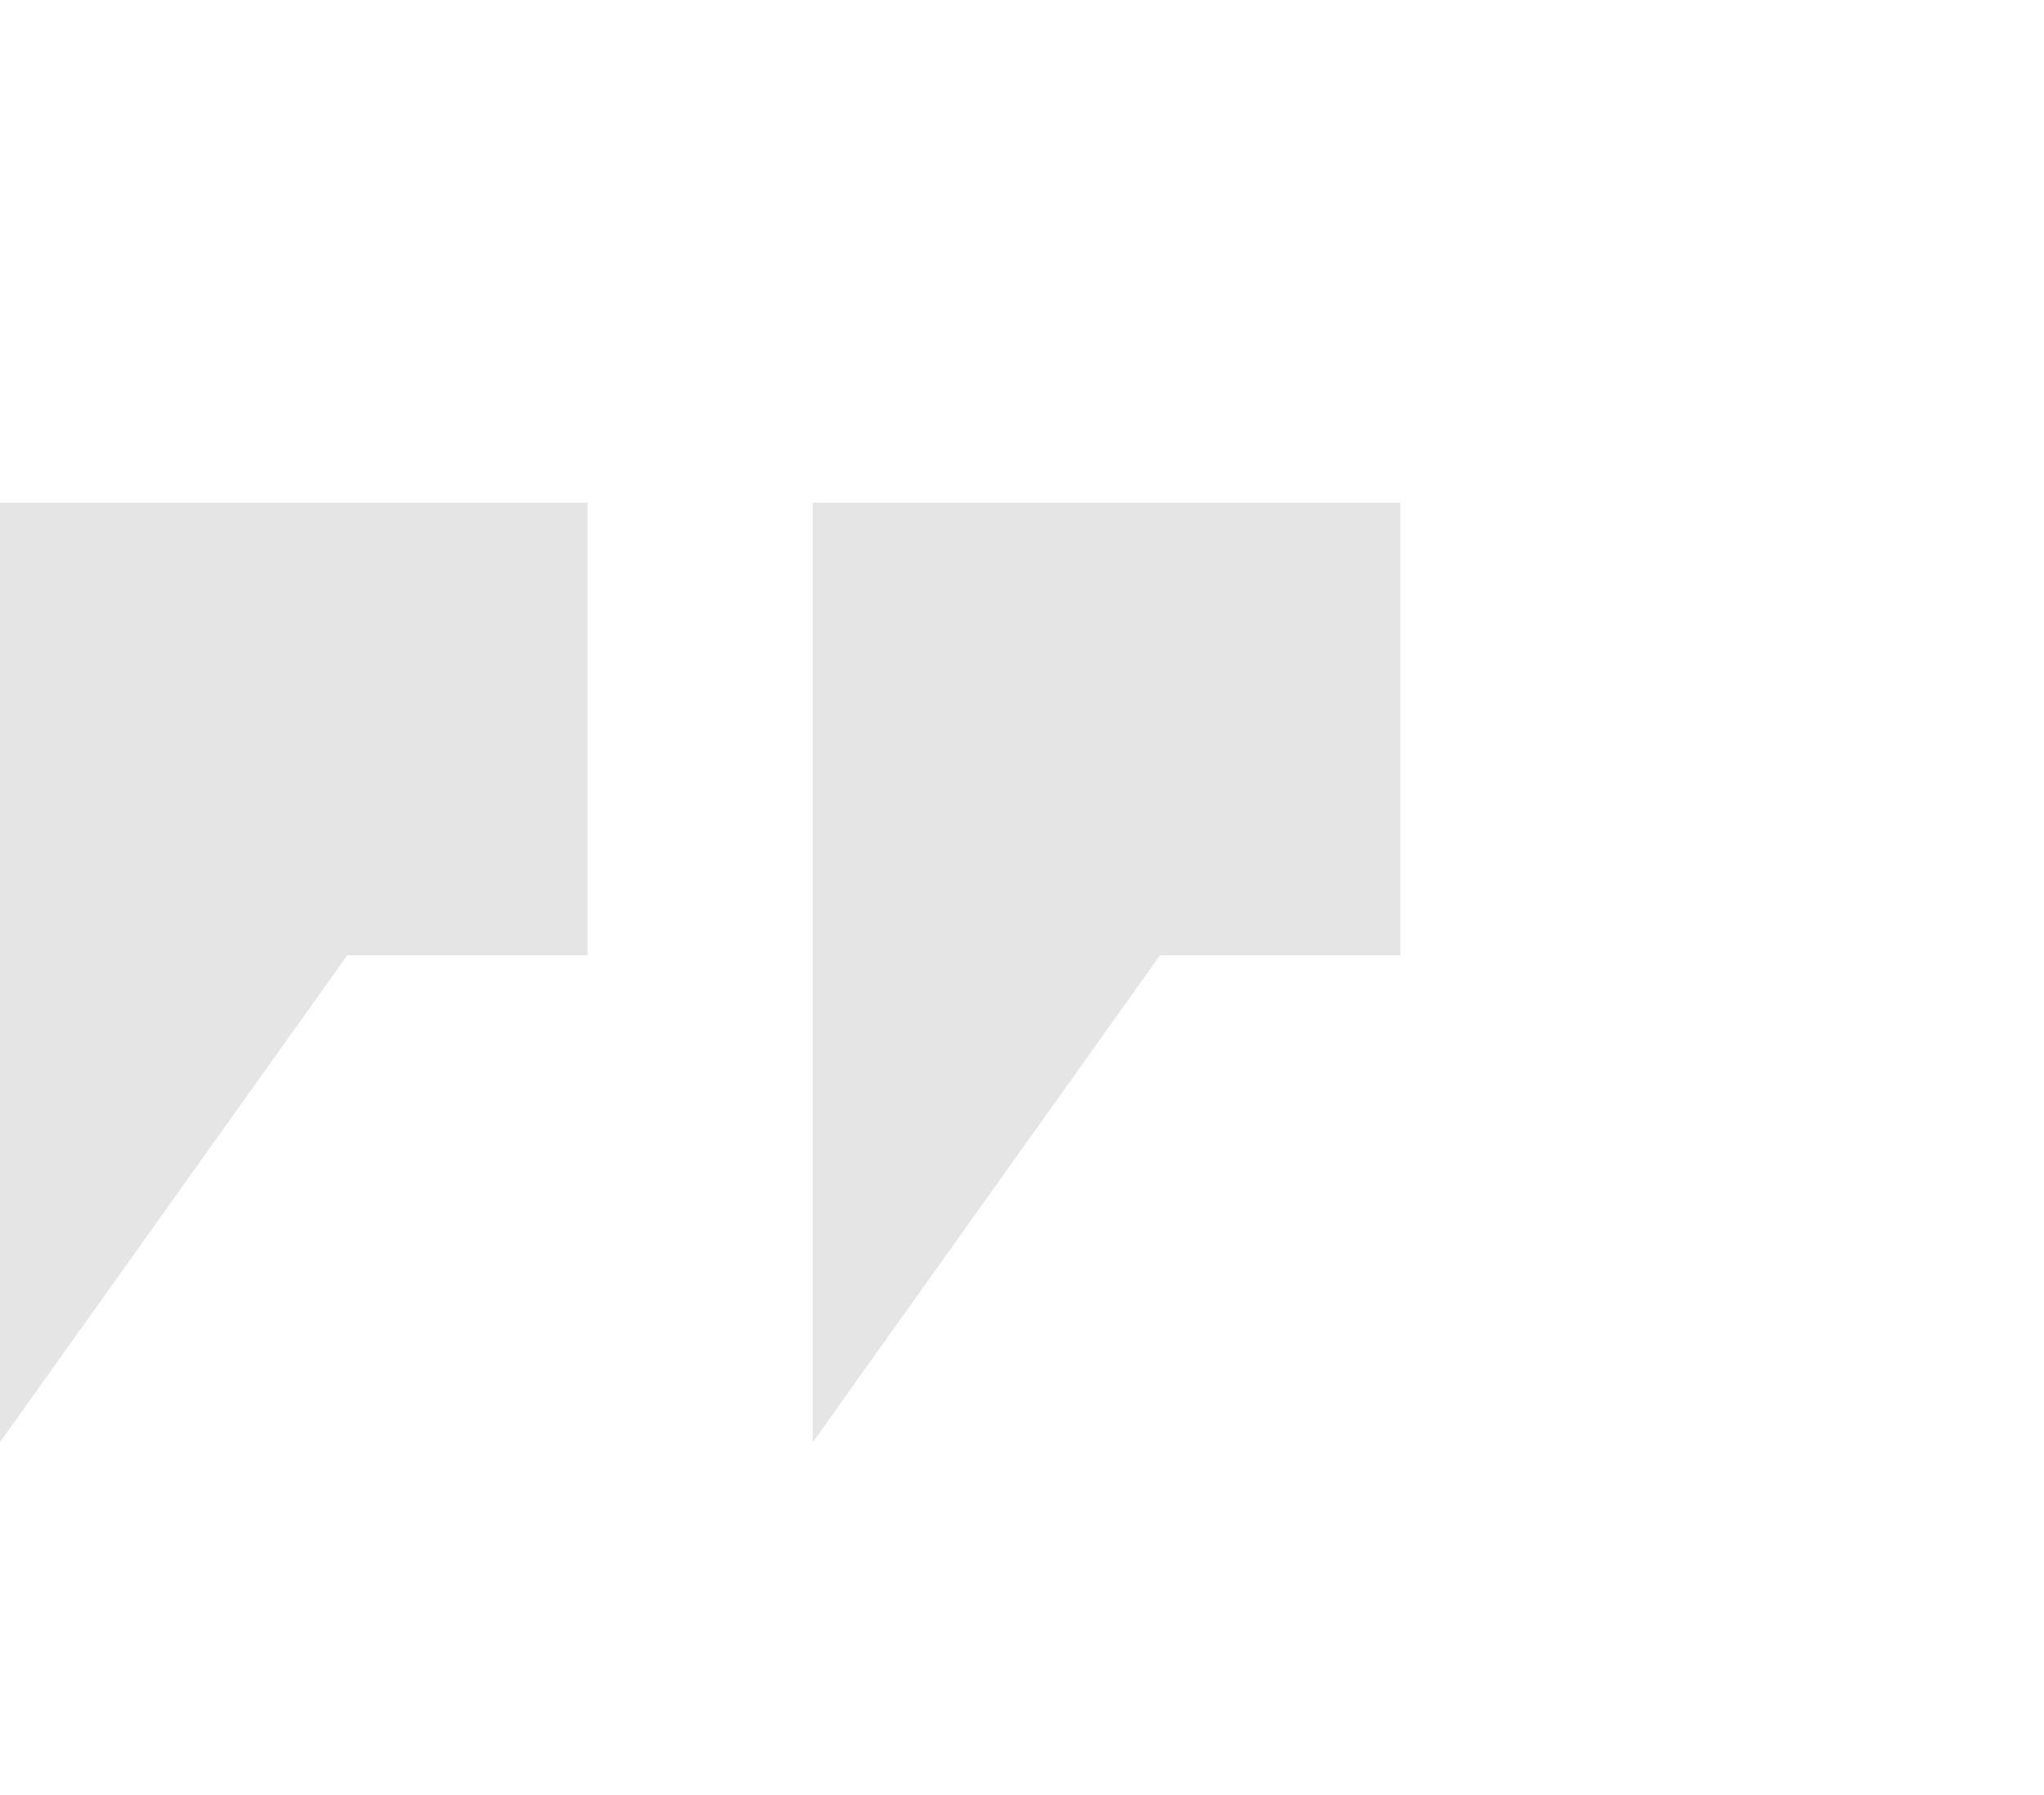<svg xmlns="http://www.w3.org/2000/svg" width="41" height="36" viewBox="0 0 41 36"><g transform="translate(-222 -727)"><rect width="41" height="36" transform="translate(222 727)" fill="#fff"/><g transform="translate(222 737.082)"><path d="M86.785,162.851V144.011H98.572v9.076H93.75Z" transform="translate(-86.785 -144.011)" fill="#e5e5e5"/><path d="M110.053,153.087l-6.965,9.764V144.011h11.787v9.076Z" transform="translate(-86.785 -144.011)" fill="#e5e5e5"/></g></g></svg>